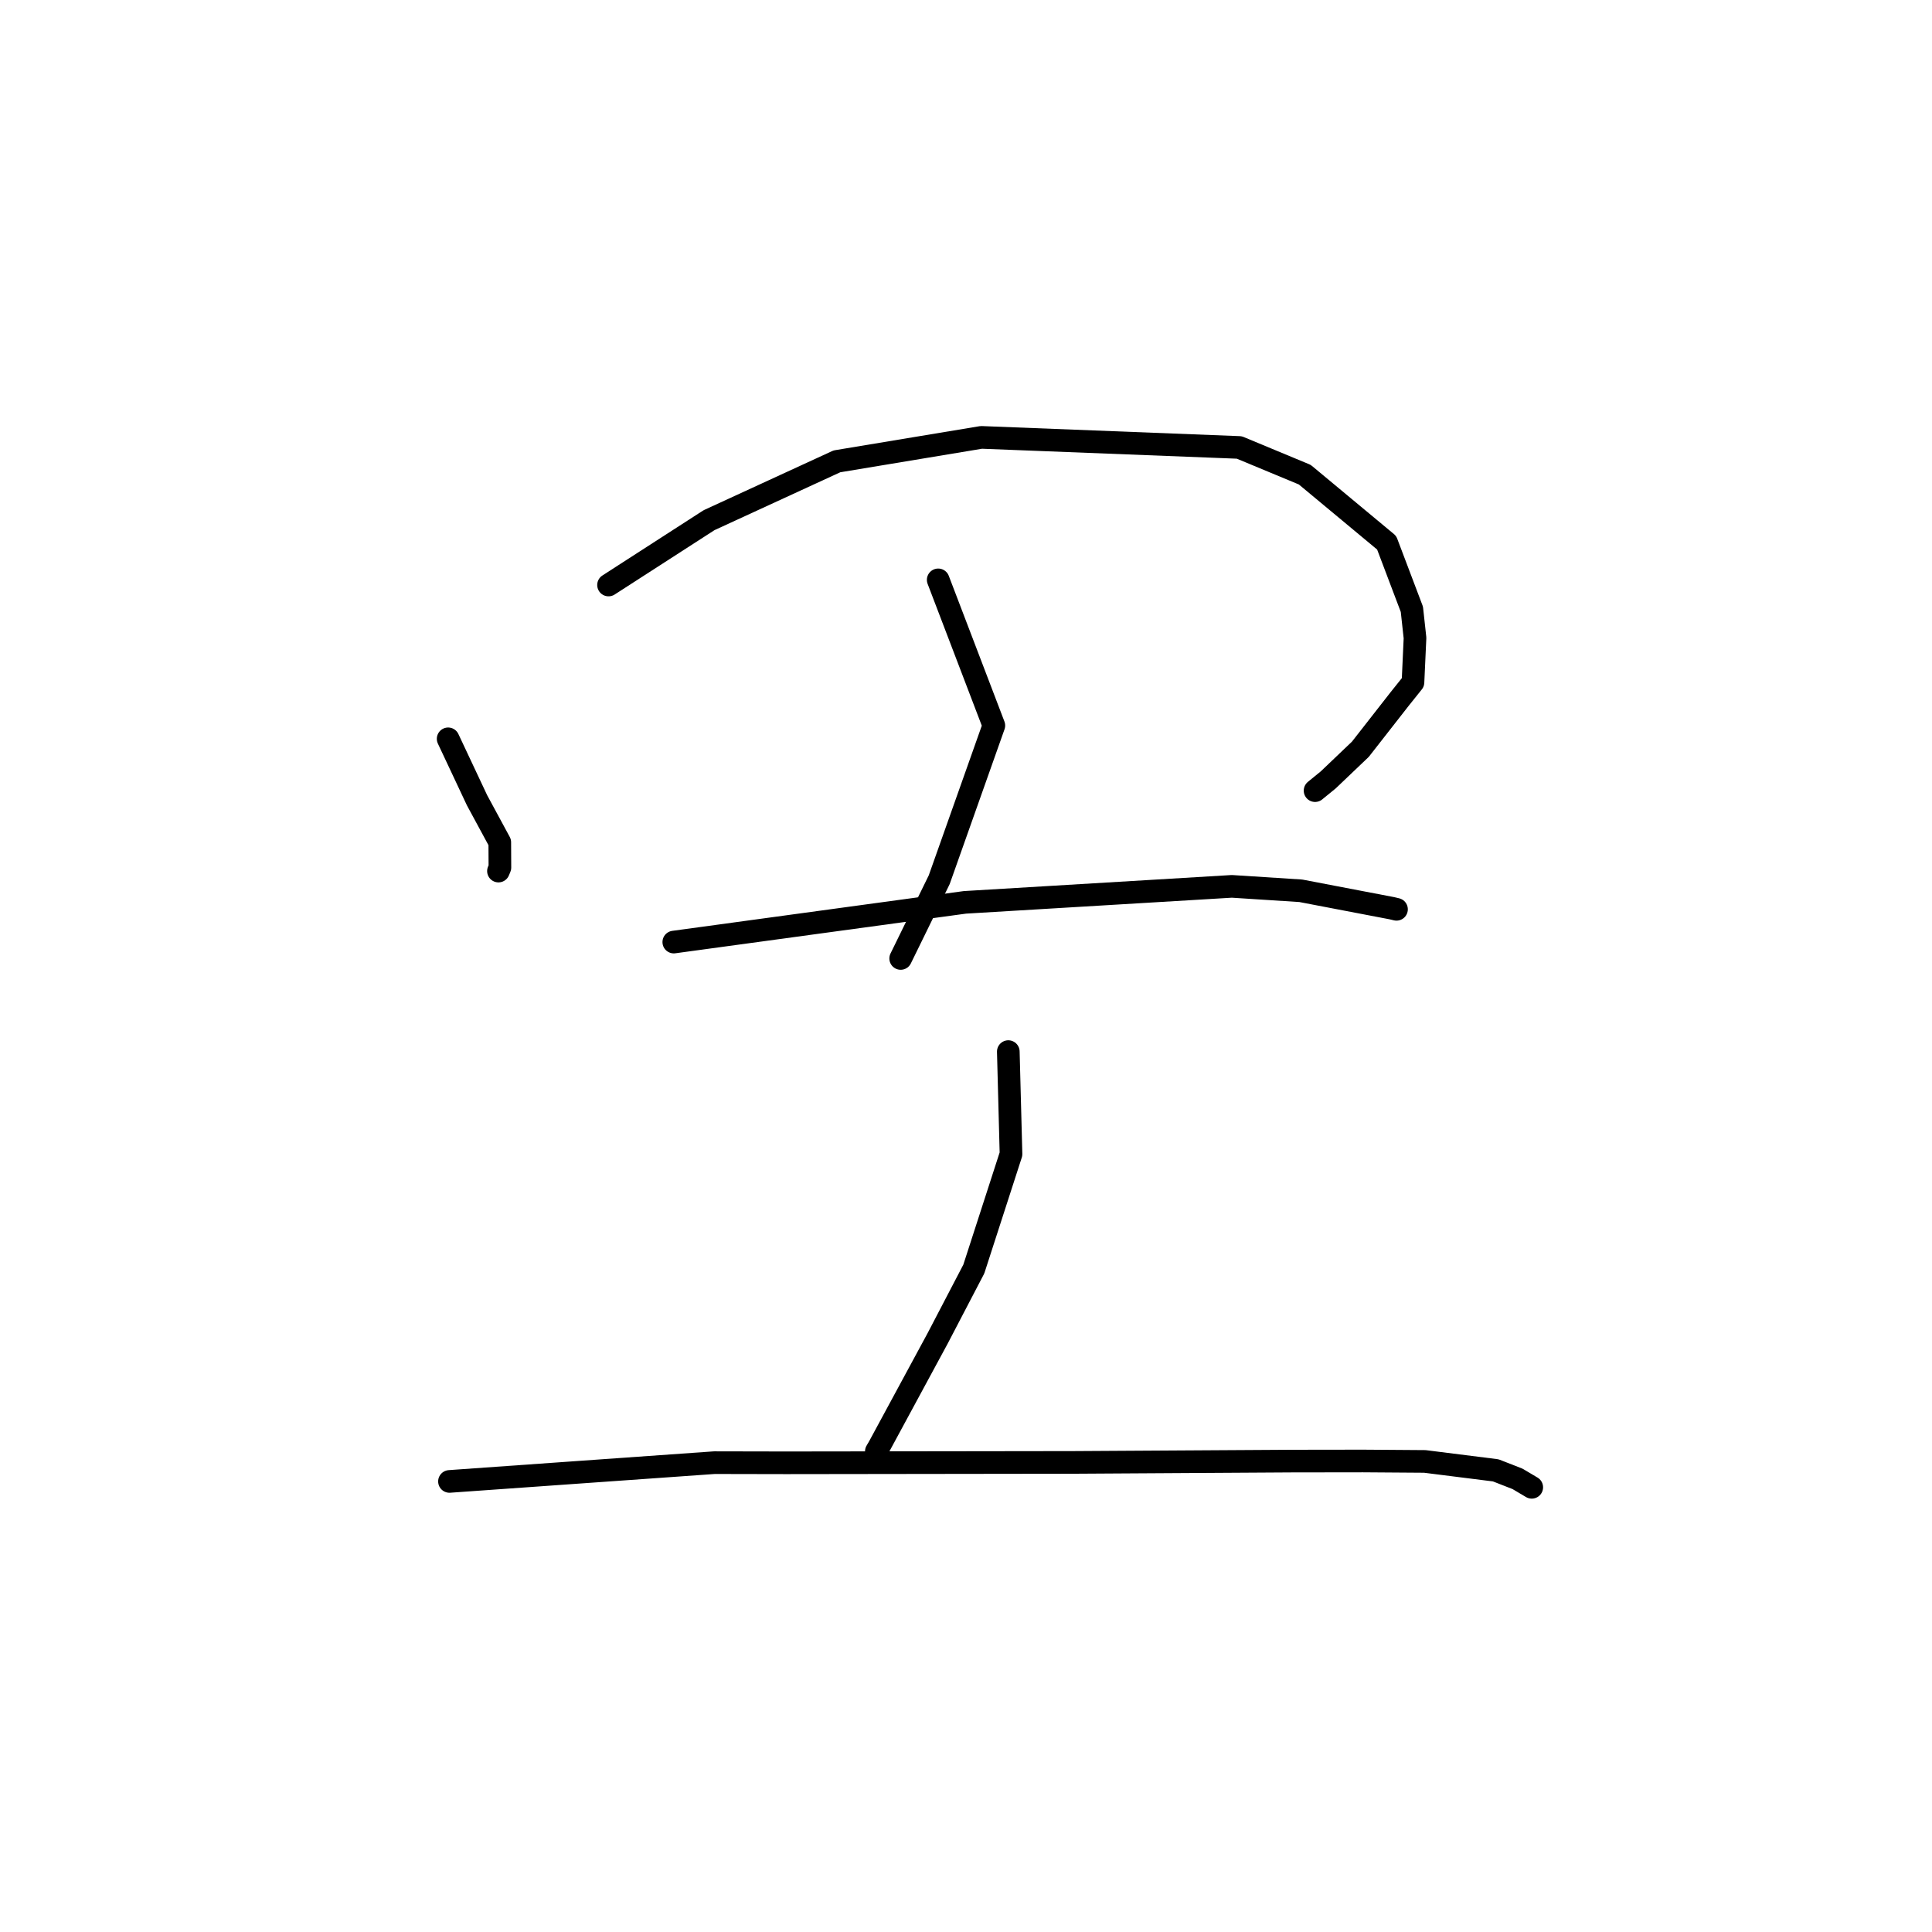 <?xml version="1.0" standalone="no"?>
    <svg width="256" height="256" xmlns="http://www.w3.org/2000/svg" version="1.1">
    <polyline stroke="black" stroke-width="3" stroke-linecap="round" fill="transparent" stroke-linejoin="round" points="59.381 97.898 61.296 101.97 63.211 106.043 66.223 111.608 66.241 114.956 66.048 115.421 " />
        <polyline stroke="black" stroke-width="3" stroke-linecap="round" fill="transparent" stroke-linejoin="round" points="80.634 77.516 87.294 73.221 93.953 68.927 110.894 61.132 130.032 57.955 164.212 59.29 172.89 62.897 183.739 71.915 187.081 80.733 187.496 84.536 187.227 90.413 185.456 92.626 180.255 99.28 176.004 103.334 174.252 104.763 " />
        <polyline stroke="black" stroke-width="3" stroke-linecap="round" fill="transparent" stroke-linejoin="round" points="124.317 76.835 128.004 86.485 131.69 96.136 124.452 116.566 119.81 126.052 119.345 127.001 " />
        <polyline stroke="black" stroke-width="3" stroke-linecap="round" fill="transparent" stroke-linejoin="round" points="89.281 124.829 108.569 122.198 127.857 119.567 163.224 117.447 172.362 118.034 184.449 120.347 184.986 120.475 185.039 120.488 185.044 120.489 " />
        <polyline stroke="black" stroke-width="3" stroke-linecap="round" fill="transparent" stroke-linejoin="round" points="133.606 139.343 133.785 146.131 133.964 152.918 129.035 168.154 124.239 177.349 116.478 191.698 116.12 192.309 " />
        <polyline stroke="black" stroke-width="3" stroke-linecap="round" fill="transparent" stroke-linejoin="round" points="59.557 196.297 77.109 195.053 94.661 193.81 104.165 193.829 142.231 193.778 171.164 193.602 180.593 193.589 188.796 193.647 198.19 194.829 201.082 195.958 202.947 197.065 202.963 197.075 202.965 197.076 " />
        </svg>